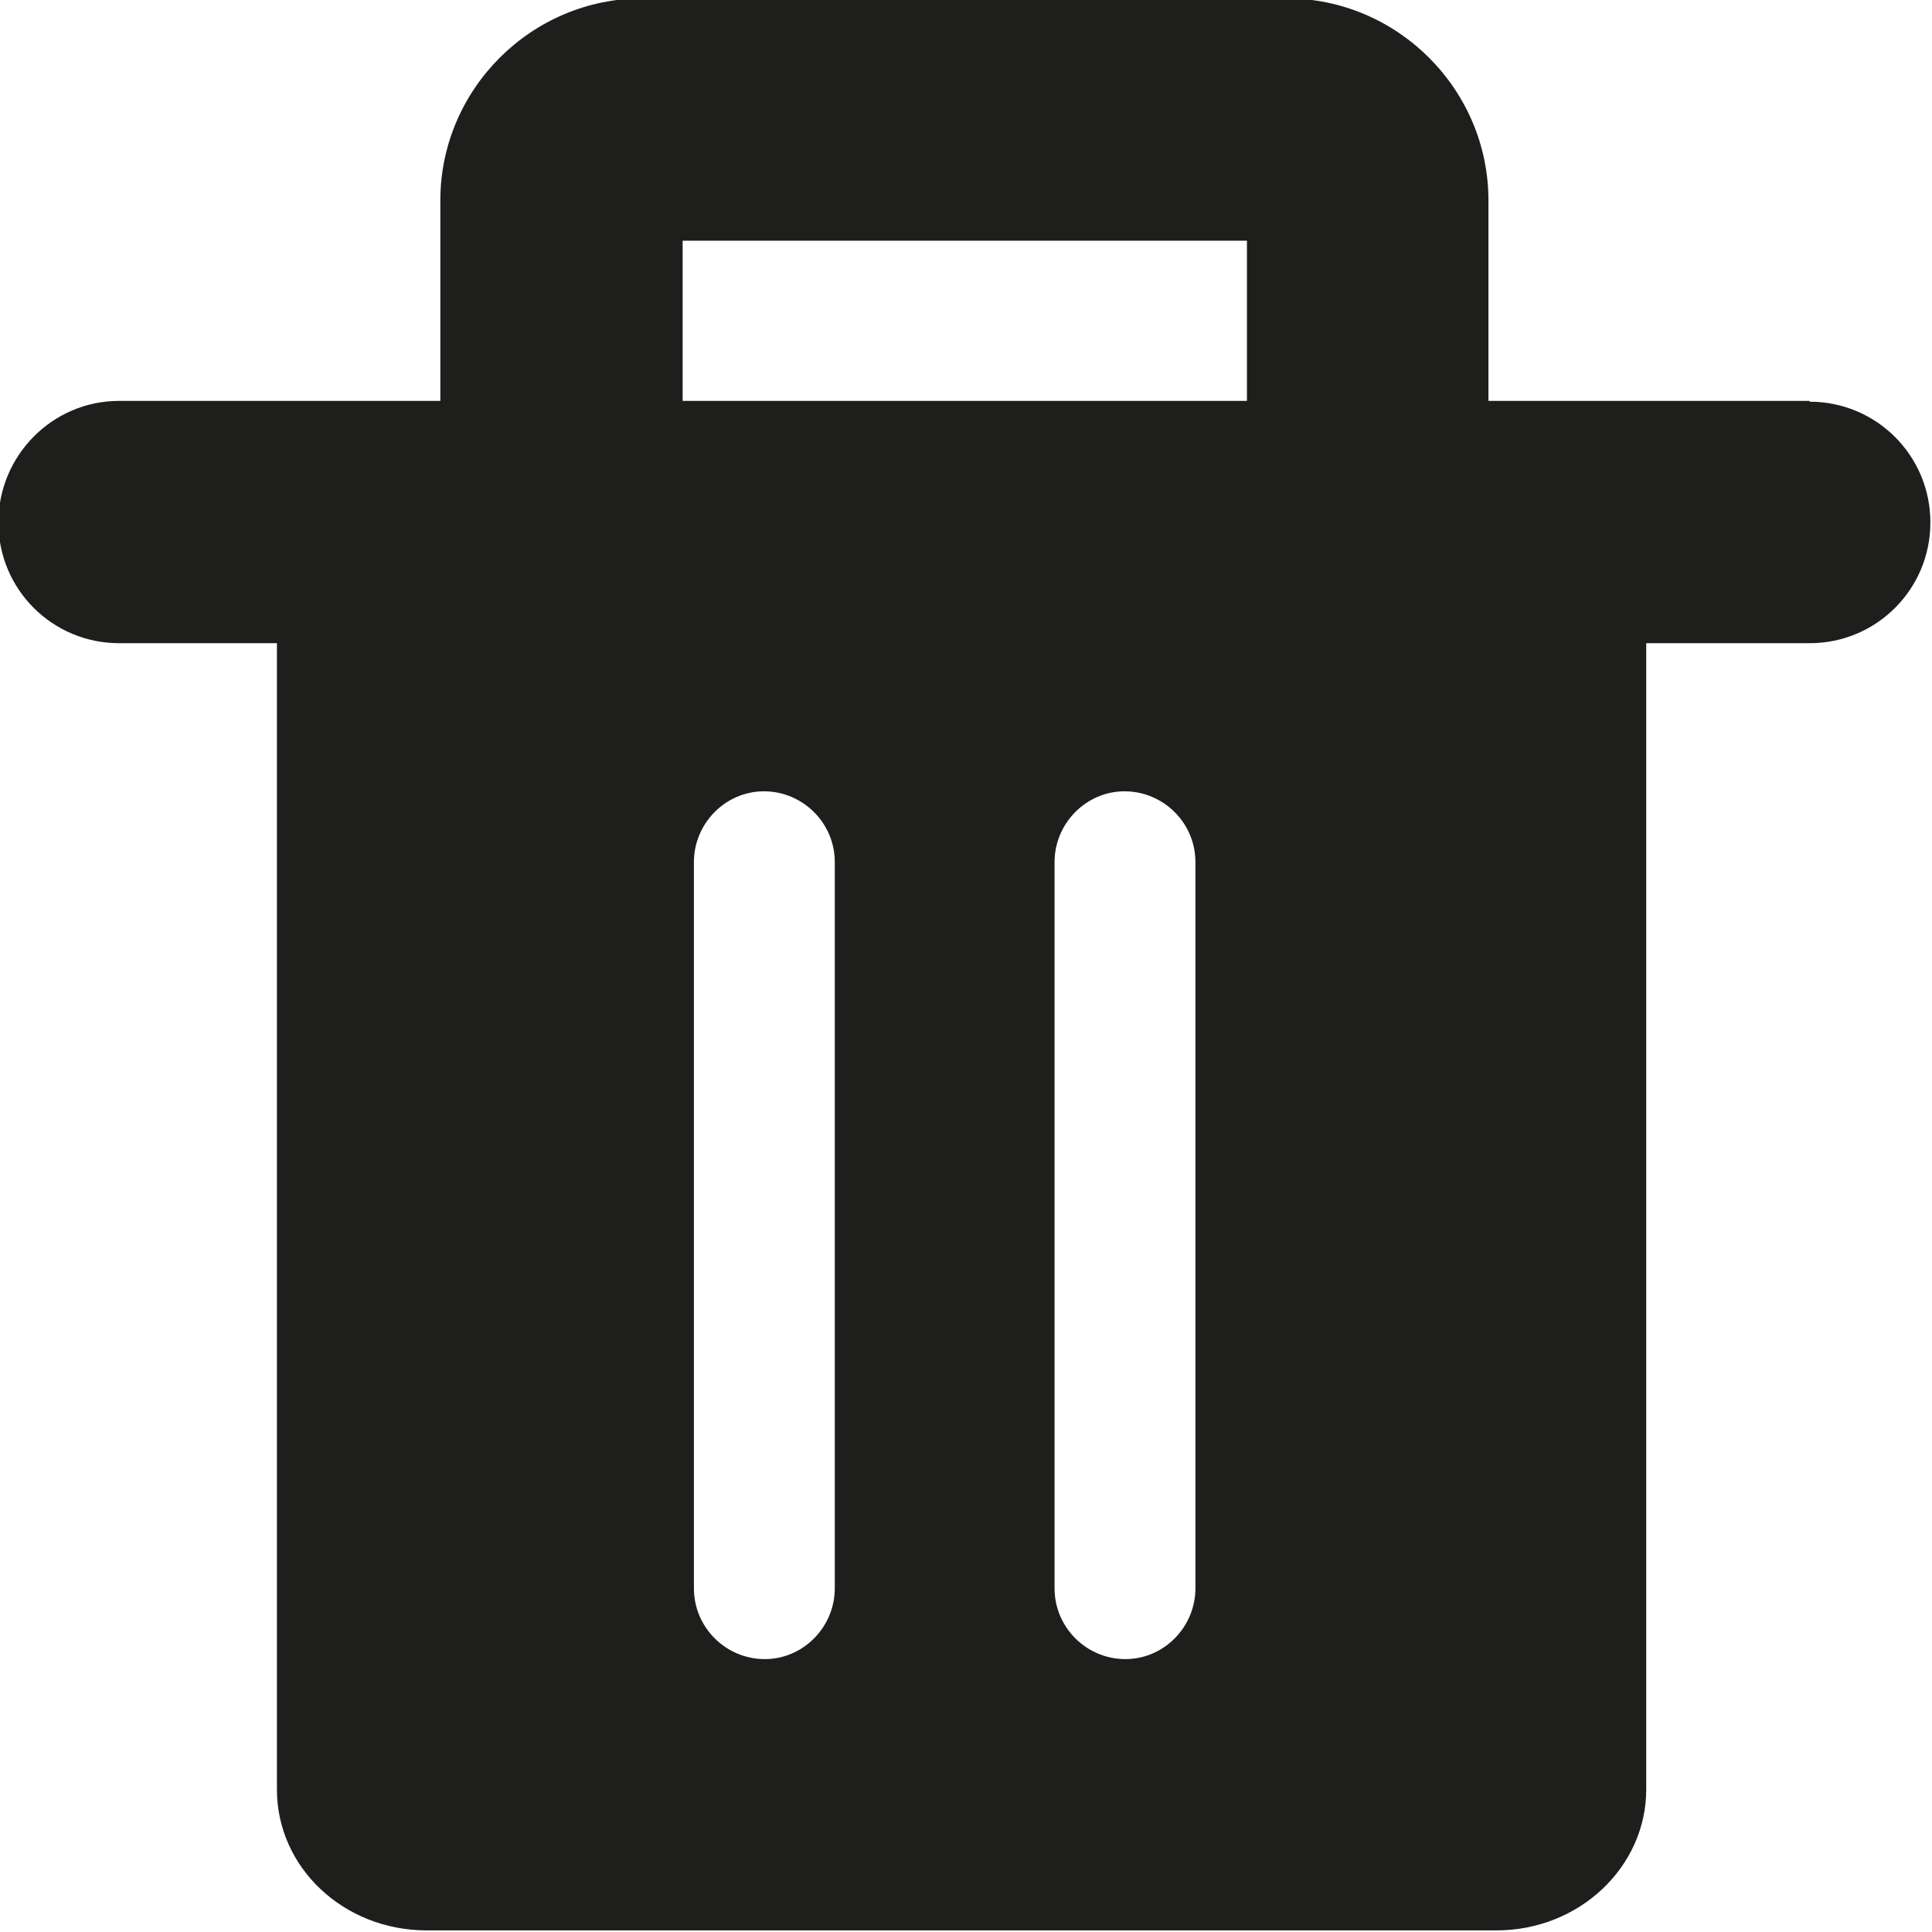 <?xml version="1.0" encoding="UTF-8"?>
<svg id="a" data-name="3219" xmlns="http://www.w3.org/2000/svg" viewBox="0 0 24 24">
  <path d="M22.48,4.98h-3.99v-2.49C18.49,1.11,17.36-.02,15.98-.02H7.98C6.6-.02,5.47,1.11,5.47,2.49v2.49H1.48C.65,4.98-.02,5.66-.02,6.49s.67,1.5,1.5,1.5h1.96v14.24c0,.97.83,1.75,1.86,1.75h13.29c1.03,0,1.86-.79,1.86-1.75V7.99h2.03c.83,0,1.5-.67,1.5-1.5s-.67-1.5-1.5-1.5ZM9.5,20.61c-.48,0-.88-.39-.88-.88v-9.02c0-.48.39-.88.87-.88s.88.39.88.88v9.02c0,.48-.39.88-.87.88ZM13.98,20.61c-.48,0-.88-.39-.88-.88v-9.02c0-.48.39-.88.87-.88s.88.39.88.88v9.02c0,.48-.39.88-.87.88ZM8.48,2.99h7.01v1.99h-7.01v-1.99Z" fill="#1e1e1c"/>
</svg>